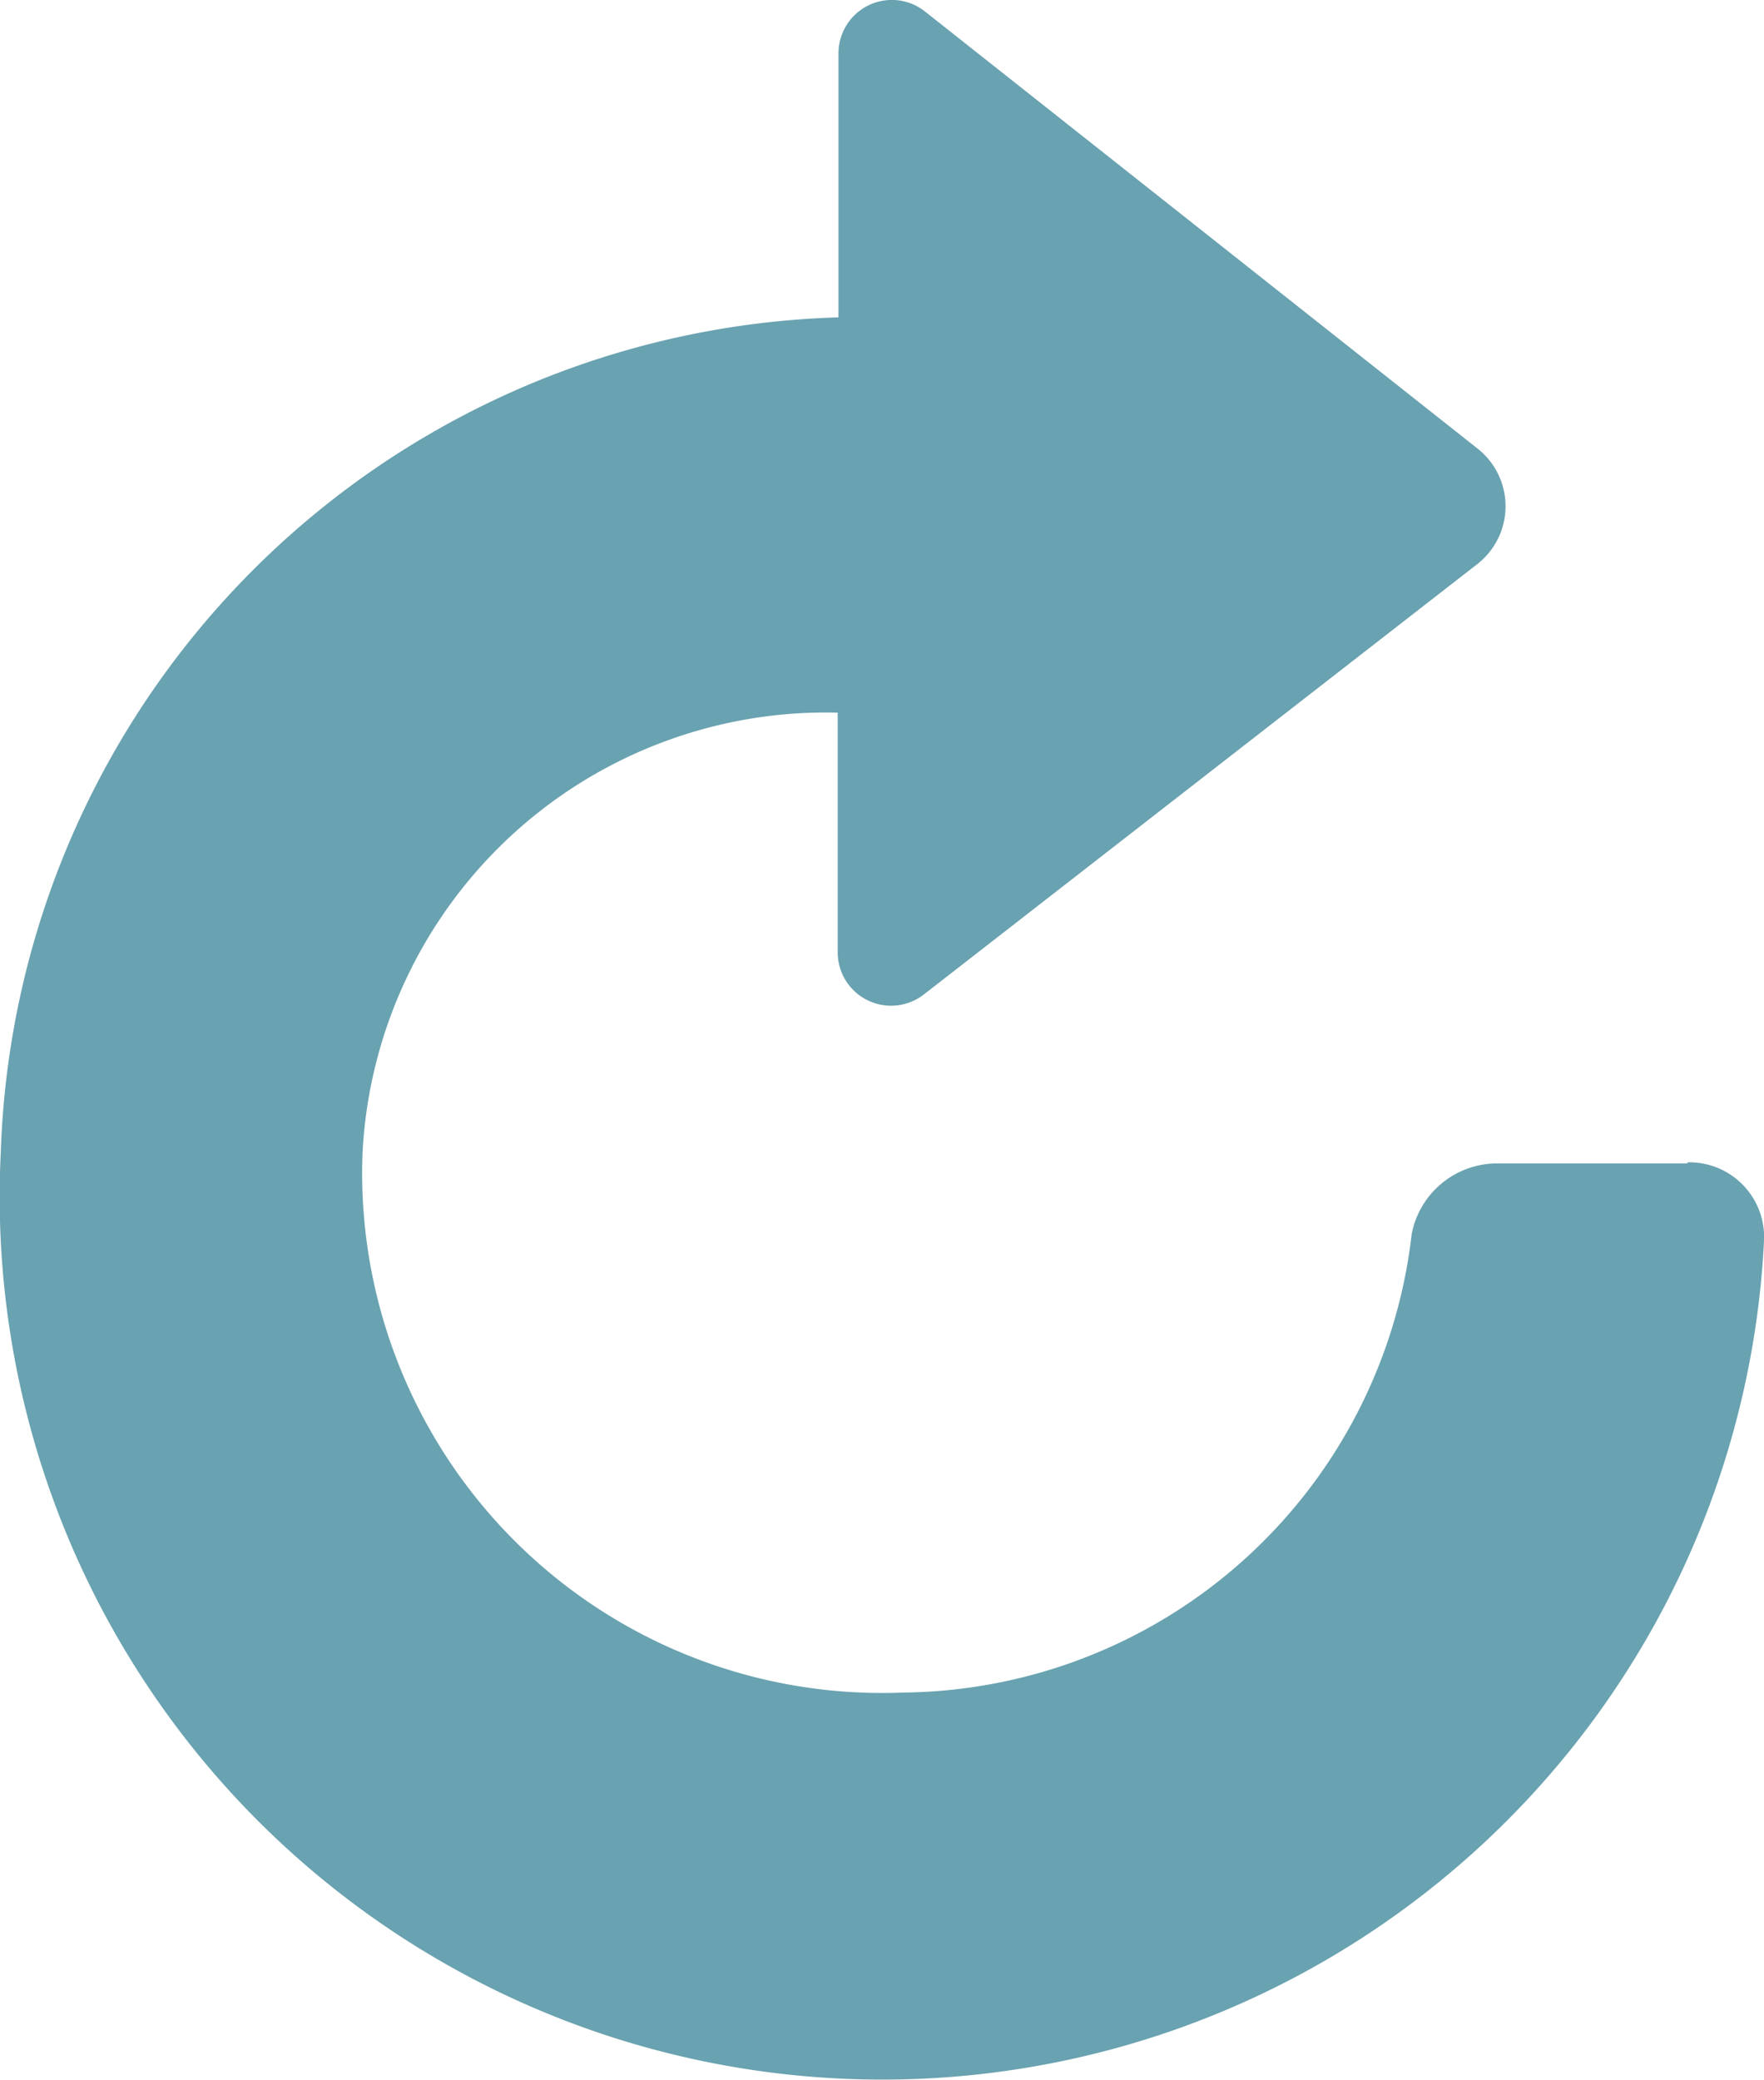 <svg id="startagain" xmlns="http://www.w3.org/2000/svg" width="11.371" height="13.41" viewBox="0 0 11.371 13.41">
  <path id="Path" d="M10.877,7.5H9.646a.561.561,0,0,0-.546.455,3.333,3.333,0,0,1-3.276,2.956A3.352,3.352,0,0,1,2.337,7.43,2.992,2.992,0,0,1,5.4,4.594V6.14a.344.344,0,0,0,.555.271L9.526,3.634a.473.473,0,0,0,0-.741L5.965.076a.344.344,0,0,0-.56.27v1.7a5.565,5.565,0,0,0-5.4,5.386A5.689,5.689,0,0,0,11.371,8a.482.482,0,0,0-.493-.507Z" transform="translate(0)" fill="#69a2b0"/>
</svg>
